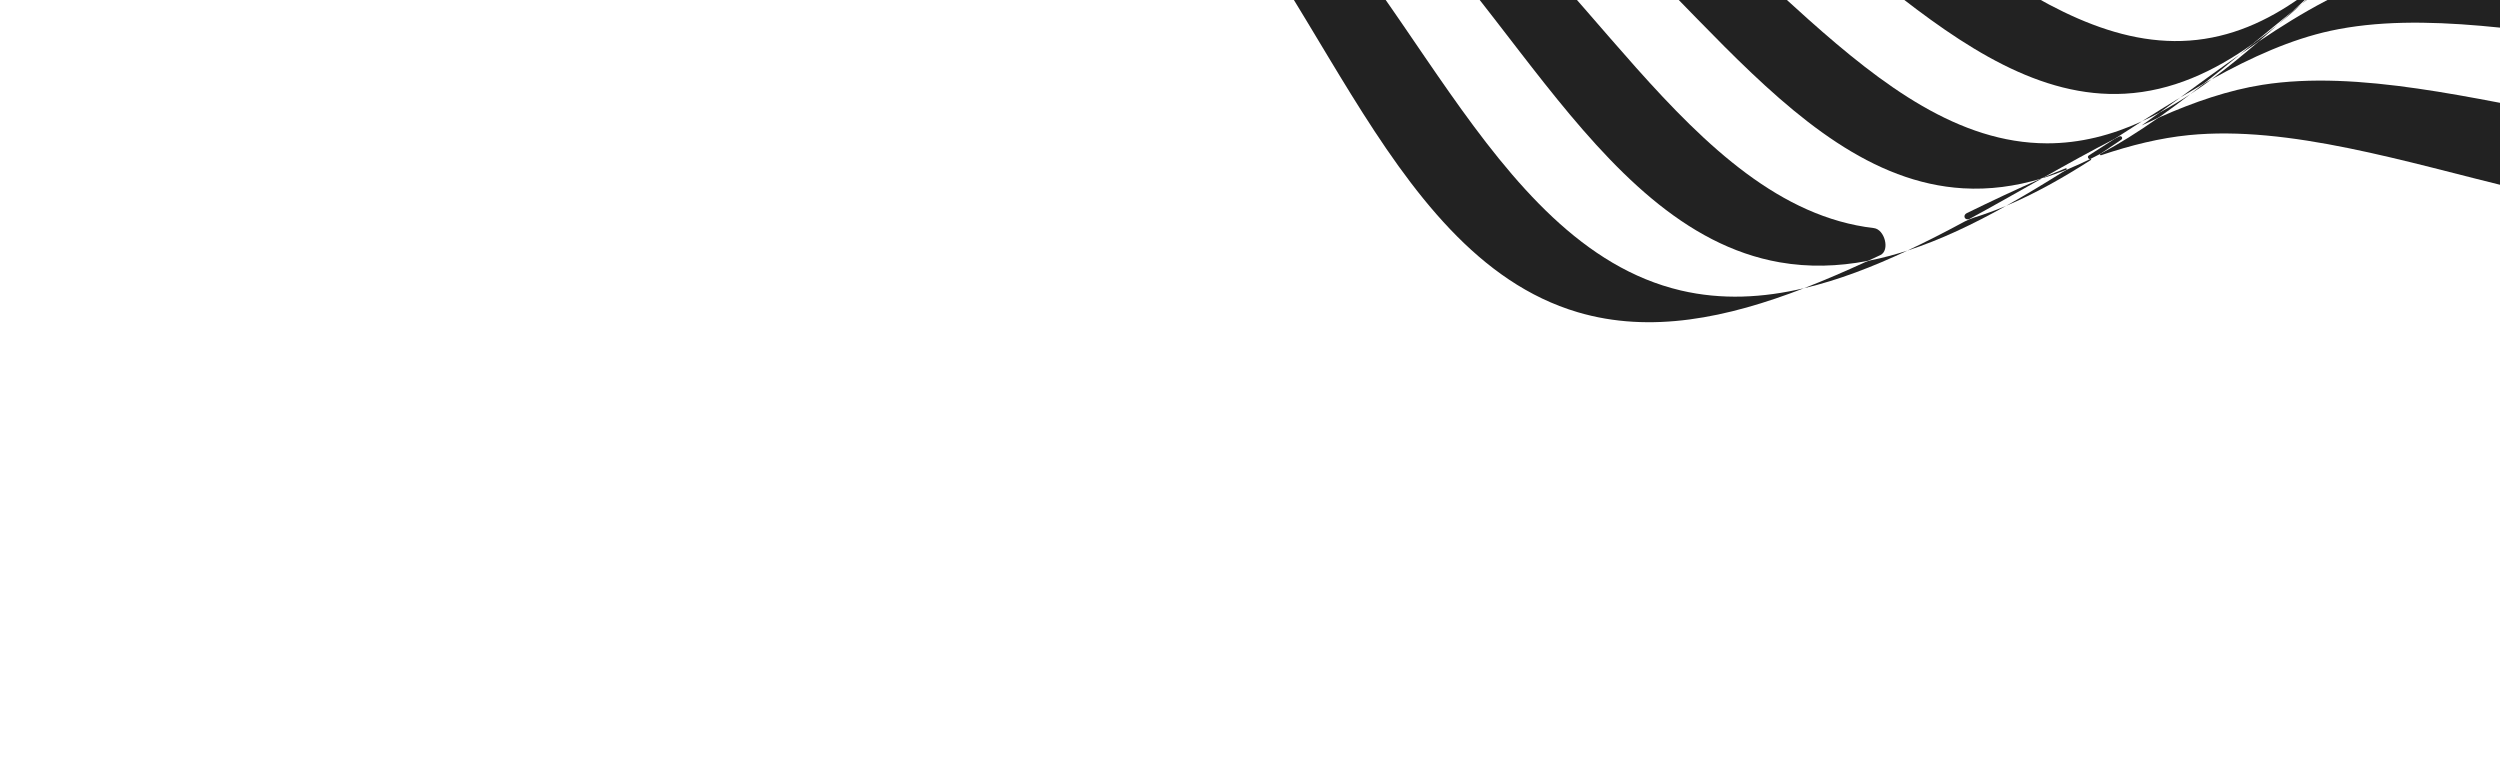 <svg width="497" height="155" viewBox="0 0 497 155" fill="none" xmlns="http://www.w3.org/2000/svg">
<path d="M248.269 -30.435C248.268 -30.435 248.268 -30.435 248.267 -30.435C242.446 -34.557 235.665 -37.836 228.352 -40.641C227.758 -40.869 227.142 -41.034 226.515 -41.145C222.043 -41.937 217.718 -42.911 213.621 -44.169C213.513 -44.191 213.461 -44.037 213.561 -43.989C219.829 -40.996 225.613 -37.623 230.611 -33.636C260.759 -9.582 274.267 50.418 313.644 62.065C328.203 66.371 343.364 63.199 358.632 57.298C350.449 59.222 342.275 59.653 334.152 57.747C295.358 48.641 278.84 -8.785 248.27 -30.435C248.27 -30.435 248.269 -30.435 248.269 -30.435Z" fill="#222222"/>
<path d="M449.768 16.863C449.768 16.863 449.768 16.862 449.768 16.862C443.066 17.918 436.264 20.241 429.387 23.28C429.168 23.377 428.958 23.496 428.761 23.634C425.075 26.211 421.343 28.57 417.551 30.583C417.402 30.68 417.518 30.918 417.687 30.861C423.602 28.866 429.43 27.429 435.136 26.863C474.873 22.925 527.438 55.886 561.897 37.56C568.158 34.23 573.287 29.491 577.638 23.782C578.887 22.143 574.877 19.12 573.117 20.192C540.803 39.876 488.018 10.837 449.768 16.863C449.768 16.863 449.768 16.863 449.768 16.863Z" fill="#222222"/>
<path d="M358.632 57.301C358.632 57.301 358.632 57.301 358.632 57.301C365.483 55.69 372.341 53.032 379.184 49.82C376.766 50.604 374.339 51.255 371.905 51.747C371.547 51.819 371.198 51.93 370.867 52.083C366.787 53.956 362.705 55.725 358.631 57.3C358.631 57.3 358.631 57.3 358.632 57.301Z" fill="#222222"/>
<path d="M379.184 49.818C379.184 49.819 379.184 49.819 379.185 49.819C385.782 47.68 392.326 44.547 398.824 40.915C396.734 41.795 394.633 42.572 392.519 43.23C391.842 43.44 391.184 43.708 390.561 44.044C386.775 46.084 382.982 48.036 379.184 49.818C379.184 49.818 379.184 49.818 379.184 49.818Z" fill="#222222"/>
<path d="M282.742 -27.828C282.742 -27.828 282.742 -27.828 282.741 -27.828C274.028 -32.61 263.56 -35.435 252.486 -37.575C248.458 -37.873 244.502 -38.27 240.669 -38.841C249.856 -36.245 258.434 -33.04 265.675 -28.512C296.488 -9.236 315.757 45.48 353.805 52.147C359.615 53.165 365.379 52.978 371.103 51.902C371.278 51.869 371.447 51.815 371.609 51.74C372.344 51.4 373.08 51.057 373.815 50.711C375.776 49.789 374.681 45.598 372.528 45.346C335.375 41.003 313.623 -10.882 282.742 -27.829C282.742 -27.829 282.742 -27.829 282.742 -27.828Z" fill="#222222"/>
<path d="M475.721 -5.27C475.721 -5.27 475.721 -5.269 475.72 -5.269C466.75 -2.771 457.879 2.285 448.992 8.281C445.931 10.92 442.836 13.443 439.687 15.755C447.606 11.357 455.475 7.823 463.309 6.121C499.965 -1.84 552.691 23.362 582.824 2.499C587.095 -0.458 590.626 -4.146 593.601 -8.383C593.718 -8.549 593.811 -8.729 593.88 -8.92C594.343 -10.201 594.801 -11.491 595.254 -12.786C595.913 -14.672 592.586 -16.634 591.015 -15.403C563.088 6.459 510.692 -15.008 475.722 -5.271C475.722 -5.271 475.721 -5.27 475.721 -5.27Z" fill="#222222"/>
<path d="M411.614 33.409C411.063 33.64 410.53 33.911 410.024 34.228C406.305 36.561 402.572 38.821 398.824 40.916C404.52 38.516 410.13 35.355 415.679 31.798C415.796 31.723 415.709 31.547 415.579 31.594C414.265 32.244 412.944 32.852 411.614 33.409Z" fill="#222222"/>
<path d="M390.993 42.372C390.168 42.774 390.535 43.819 391.417 43.563C391.471 43.548 391.524 43.526 391.573 43.499C396.286 40.941 400.986 38.261 405.665 35.621C405.701 35.601 405.676 35.542 405.636 35.554C400.793 37.654 395.906 39.979 390.993 42.372Z" fill="#222222"/>
<path d="M425.748 24.949C425.748 24.949 425.748 24.949 425.749 24.949C426.655 24.519 427.561 24.099 428.465 23.692C428.859 23.515 429.236 23.302 429.589 23.052C431.546 21.663 433.493 20.215 435.428 18.727C433.424 20.046 431.397 21.269 429.341 22.369C428.146 23.234 426.949 24.095 425.749 24.95C425.749 24.95 425.748 24.949 425.748 24.949Z" fill="#222222"/>
<path d="M420.394 27.595C420.395 27.594 420.394 27.594 420.394 27.594C418.679 28.701 416.96 29.81 415.239 30.915C414.879 31.145 415.175 31.737 415.577 31.593C416.236 31.267 416.893 30.93 417.549 30.583C418.932 29.673 420.311 28.742 421.687 27.794C422.125 27.493 421.771 26.894 421.298 27.134C420.997 27.287 420.696 27.44 420.395 27.595C420.395 27.595 420.394 27.595 420.394 27.595Z" fill="#222222"/>
<path d="M406.261 35.285C406.261 35.286 406.26 35.286 406.26 35.286C406.256 35.289 406.252 35.291 406.248 35.293C406.209 35.315 406.235 35.375 406.277 35.362C407.786 34.894 409.283 34.356 410.77 33.757C410.779 33.753 410.788 33.749 410.796 33.744C410.965 33.638 410.838 33.388 410.653 33.462C409.193 34.045 407.729 34.654 406.262 35.284C406.261 35.285 406.261 35.285 406.261 35.285Z" fill="#222222"/>
<path d="M602.914 -51.393C602.914 -51.393 602.913 -51.393 602.913 -51.393C579.414 -28.065 528.431 -42.438 497.06 -29.637C485.734 -25.016 475.153 -15.702 464.513 -5.858C462.262 -3.602 459.988 -1.402 457.68 0.697C467.333 -6.993 476.988 -13.803 486.979 -17.219C520.182 -28.571 571.994 -10.72 597.706 -33.403C601.214 -36.497 604.009 -40.149 606.261 -44.225C606.319 -44.372 606.376 -44.517 606.434 -44.664C607.85 -49.837 609.293 -54.983 610.873 -59.98C610.992 -60.55 609.856 -60.923 609.581 -60.411C607.799 -57.099 605.61 -54.07 602.914 -51.393C602.914 -51.392 602.914 -51.393 602.914 -51.393Z" fill="#222222"/>
<path d="M406.902 28.495C406.902 28.494 406.901 28.494 406.901 28.494C371.951 28.424 346.045 -17.528 315.523 -29.994C303.537 -34.89 288.819 -35.897 273.854 -36.532C270.656 -36.538 267.489 -36.593 264.378 -36.736C277.101 -35.268 289.308 -33.141 299.386 -28.336C330.168 -13.663 354.134 35.294 390.25 37.434C395.529 37.748 400.646 37.034 405.637 35.556C405.845 35.465 406.054 35.376 406.262 35.286C410.997 32.617 415.711 29.997 420.396 27.596C422.207 26.428 424.017 25.264 425.822 24.115C419.806 26.867 413.535 28.508 406.902 28.495C406.902 28.495 406.901 28.495 406.902 28.495Z" fill="#222222"/>
<path d="M435.427 18.725C436.86 17.783 438.278 16.789 439.688 15.754C439.368 15.931 439.048 16.11 438.728 16.29C438.296 16.534 437.884 16.813 437.493 17.12C436.805 17.66 436.116 18.195 435.427 18.725Z" fill="#222222"/>
<path d="M445.313 10.813C446.539 9.955 447.766 9.109 448.992 8.282C450.293 7.161 451.586 6.017 452.875 4.861C451.234 6.21 449.571 7.491 447.886 8.693C447.03 9.399 446.173 10.106 445.316 10.811C445.315 10.811 445.314 10.812 445.313 10.813Z" fill="#222222"/>
<path d="M437.427 17.033C437.861 16.784 438.277 16.504 438.669 16.194C440.894 14.429 443.108 12.625 445.313 10.812C441.366 13.574 437.414 16.476 433.444 19.378C434.774 18.578 436.101 17.795 437.427 17.033Z" fill="#222222"/>
<path d="M429.339 22.367C430.71 21.375 432.077 20.376 433.444 19.378C430.909 20.905 428.367 22.493 425.82 24.114C427.002 23.573 428.176 22.99 429.339 22.367Z" fill="#222222"/>
<path d="M452.875 4.861C452.875 4.861 452.875 4.861 452.876 4.861C454.495 3.53 456.096 2.138 457.679 0.696C457.067 1.184 456.453 1.676 455.84 2.171C454.854 3.073 453.867 3.971 452.875 4.86C452.874 4.86 452.875 4.861 452.875 4.861Z" fill="#222222"/>
<path d="M505.952 -42.429C505.952 -42.429 505.952 -42.429 505.952 -42.429C535.439 -56.51 585.365 -45.465 606.668 -69.265C612.255 -75.505 615.184 -83.375 616.656 -92.139C616.972 -95.73 617.284 -99.324 617.639 -102.888C617.78 -106.859 617.876 -110.86 618.002 -114.845C617.793 -134.347 615.637 -155.066 621.152 -171.134C631.285 -200.649 674.52 -227.27 672.211 -260.438C671.574 -269.584 667.57 -277.854 661.806 -285.626C659.545 -288.269 657.287 -290.905 655.084 -293.538C652.345 -296.432 649.563 -299.305 646.819 -302.175C632.69 -315.853 616.525 -328.752 609.159 -343.42C594.492 -372.623 605.099 -421.641 580.659 -442.907C574.25 -448.484 566.22 -451.465 557.298 -453.021C553.647 -453.377 549.991 -453.729 546.367 -454.122C542.331 -454.309 538.265 -454.453 534.216 -454.626C514.406 -454.66 493.384 -452.792 476.994 -458.419C446.885 -468.757 419.31 -511.651 385.643 -509.785C376.36 -509.27 368.008 -505.43 360.184 -499.851C357.526 -497.657 354.877 -495.467 352.229 -493.33C349.323 -490.669 346.438 -487.965 343.556 -485.299C329.835 -471.557 316.929 -455.801 302.119 -448.729C272.632 -434.648 222.706 -445.693 201.402 -421.893C195.815 -415.652 192.886 -407.783 191.414 -399.018C191.098 -395.428 190.786 -391.833 190.431 -388.27C190.29 -384.298 190.194 -380.297 190.068 -376.313C190.277 -356.811 192.433 -336.091 186.918 -320.024C176.785 -290.509 133.55 -263.888 135.859 -230.719C136.496 -221.573 140.5 -213.303 146.264 -205.532C148.525 -202.889 150.783 -200.253 152.986 -197.62C155.725 -194.726 158.507 -191.852 161.251 -188.983C175.38 -175.306 191.545 -162.405 198.911 -147.737C213.578 -118.534 202.971 -69.517 227.411 -48.25C233.82 -42.674 241.85 -39.693 250.772 -38.136C254.423 -37.781 258.079 -37.429 261.703 -37.036C265.739 -36.849 269.805 -36.704 273.854 -36.532C293.664 -36.497 314.686 -38.366 331.076 -32.739C361.185 -22.4 388.76 20.493 422.427 18.627C431.71 18.112 440.062 14.272 447.886 8.693C450.544 6.499 453.193 4.309 455.842 2.172C458.747 -0.489 461.632 -3.192 464.514 -5.859C478.235 -19.601 491.141 -35.356 505.951 -42.43C505.951 -42.43 505.952 -42.43 505.952 -42.429ZM436.776 7.926C404.496 11.582 375.527 -28.216 345.974 -36.513C315.338 -45.115 270.09 -26.596 245.369 -45.733C220.647 -64.871 228.058 -112.677 212.286 -140C197.072 -166.357 151.016 -184.634 146.906 -216.459C142.796 -248.285 182.87 -276.316 190.935 -305.309C199.297 -335.365 179.927 -380.14 199.065 -404.243C218.203 -428.347 266.86 -420.463 294.422 -435.655C321.011 -450.31 339.012 -495.428 371.292 -499.083C403.572 -502.738 432.542 -462.94 462.095 -454.643C492.731 -446.042 537.978 -464.561 562.699 -445.423C587.421 -426.285 580.01 -378.479 595.783 -351.157C610.997 -324.8 657.053 -306.523 661.163 -274.698C665.272 -242.872 625.198 -214.841 617.133 -185.847C608.771 -155.791 628.141 -111.017 609.003 -86.914C589.865 -62.81 541.209 -70.694 513.646 -55.502C487.057 -40.847 469.057 4.271 436.776 7.926Z" fill="#222222"/>
<path d="M609.96 -104.242C609.96 -104.242 609.961 -104.242 609.961 -104.242C626.974 -128.486 605.82 -170.491 612.142 -199.866C618.242 -228.203 655.144 -257.379 649.385 -287.768C643.626 -318.159 598.344 -333.202 582.228 -357.72C565.523 -383.137 569.923 -429.535 545.085 -446.583C520.248 -463.631 477.834 -443.321 447.915 -449.907C419.053 -456.26 388.961 -492.949 358.159 -487.653C327.357 -482.356 312.631 -437.96 287.922 -422.396C262.307 -406.262 215.117 -411.164 198.104 -386.92C181.09 -362.677 202.245 -320.67 195.922 -291.296C189.823 -262.959 152.921 -233.783 158.68 -203.394C164.439 -173.003 209.721 -157.959 225.837 -133.442C242.542 -108.026 238.142 -61.627 262.98 -44.579C287.817 -27.532 330.231 -47.842 360.15 -41.256C389.012 -34.903 419.104 1.786 449.905 -3.51C480.708 -8.806 495.434 -53.202 520.142 -68.767C545.756 -84.901 592.945 -80 609.959 -104.242C609.959 -104.243 609.96 -104.243 609.96 -104.242ZM461.784 -15.572C432.539 -8.789 401.59 -42.378 373.545 -46.891C344.471 -51.571 304.942 -29.726 280.148 -44.735C255.355 -59.744 256.941 -104.557 239.473 -128.052C222.623 -150.717 178.333 -162.675 171.083 -191.551C163.832 -220.426 197.573 -250.484 201.814 -278.039C206.211 -306.605 183.533 -345.791 198.476 -370.016C213.419 -394.241 258.963 -392.128 282.617 -409.037C305.434 -425.347 317.038 -468.805 346.283 -475.588C375.528 -482.371 406.477 -448.784 434.523 -444.27C463.596 -439.59 503.126 -461.435 527.919 -446.426C552.712 -431.416 551.126 -386.603 568.594 -363.108C585.444 -340.444 629.734 -328.485 636.984 -299.61C644.235 -270.734 610.493 -240.677 606.253 -213.121C601.857 -184.556 624.534 -145.37 609.591 -121.145C594.648 -96.92 549.104 -99.033 525.451 -82.124C502.633 -65.813 491.029 -22.356 461.784 -15.572Z" fill="#222222"/>
<path d="M607.95 -137.535C620.888 -161.59 596.948 -197.926 599.538 -225.563C602.037 -252.224 632.646 -282.904 624.066 -310.2C615.485 -337.495 572.39 -346.53 554.968 -367.341C536.907 -388.914 535.885 -431.98 511.289 -445.012C486.693 -458.044 450.075 -434.922 421.967 -437.811C394.852 -440.599 363.308 -471.112 335.684 -462.999C308.061 -454.887 299.412 -412.571 278.485 -395.674C256.791 -378.158 213.053 -377.681 200.118 -353.626C187.18 -329.572 211.12 -293.236 208.53 -265.598C206.031 -238.937 175.422 -208.258 184.002 -180.962C192.583 -153.666 235.678 -144.632 253.1 -123.821C271.161 -102.247 272.183 -59.181 296.779 -46.15C321.375 -33.117 357.993 -56.24 386.101 -53.35C413.216 -50.562 444.76 -20.05 472.383 -28.162C500.007 -36.274 508.656 -78.591 529.583 -95.487C551.277 -113.004 595.014 -113.48 607.95 -137.535ZM481.685 -41.176C455.735 -31.893 423.852 -59.374 397.771 -60.556C370.735 -61.781 337.035 -37.636 312.784 -48.763C288.532 -59.889 285.118 -101.065 266.63 -120.728C248.796 -139.695 207.085 -145.982 197.337 -171.643C187.588 -197.304 215.114 -228.356 215.994 -254.02C216.906 -280.622 191.963 -314.097 202.968 -337.835C213.974 -361.575 255.761 -364.431 275.509 -382.39C294.559 -399.715 300.432 -440.702 326.381 -449.985C352.331 -459.267 384.214 -431.786 410.295 -430.604C437.331 -429.379 471.031 -453.525 495.282 -442.398C519.534 -431.271 522.949 -390.095 541.436 -370.433C559.27 -351.465 600.981 -345.179 610.73 -319.518C620.478 -293.856 592.953 -262.804 592.072 -237.141C591.161 -210.538 616.103 -177.064 605.098 -153.325C594.093 -129.586 552.305 -126.73 532.557 -108.77C513.507 -91.445 507.634 -50.458 481.685 -41.176Z" fill="#222222"/>
<path d="M601.105 -168.431C610.266 -191.718 584.574 -222.339 583.941 -247.811C583.331 -272.381 607.843 -303.561 597.091 -327.55C586.338 -351.538 546.182 -355.26 528.093 -372.41C509.341 -390.187 503.755 -429.347 479.986 -438.651C456.216 -447.956 425.424 -423.038 399.556 -422.729C374.604 -422.43 342.627 -446.946 318.389 -436.655C294.152 -426.363 290.864 -386.875 273.665 -369.277C255.836 -351.034 216.123 -346.016 206.962 -322.728C197.802 -299.441 223.494 -268.82 224.126 -243.349C224.737 -218.779 200.226 -187.598 210.977 -163.61C221.729 -139.621 261.885 -135.899 279.974 -118.75C298.727 -100.973 304.312 -61.813 328.082 -52.508C351.852 -43.203 382.643 -68.121 408.511 -68.431C433.464 -68.73 465.441 -44.215 489.678 -54.505C513.916 -64.796 517.203 -104.284 534.403 -121.882C552.232 -140.126 591.945 -145.144 601.105 -168.431ZM535.151 -134.744C519.766 -117.022 518.861 -79.186 496.361 -68.047C473.862 -56.909 442.03 -78.54 418.285 -76.892C393.669 -75.183 365.753 -49.738 342.593 -57.313C319.433 -64.887 311.907 -101.925 293.048 -117.853C274.854 -133.218 236.407 -134.574 224.815 -156.862C213.223 -179.149 234.806 -210.222 232.841 -233.621C230.802 -257.876 204.61 -285.672 212.02 -308.381C219.43 -331.089 256.963 -338.043 272.912 -356.415C288.297 -374.138 289.203 -411.973 311.702 -423.112C334.201 -434.25 366.033 -412.62 389.778 -414.267C414.394 -415.976 442.31 -441.421 465.47 -433.846C488.63 -426.272 496.156 -389.234 515.016 -373.306C533.209 -357.942 571.657 -356.585 583.248 -334.298C594.84 -312.01 573.257 -280.937 575.223 -257.539C577.261 -233.283 603.454 -205.487 596.043 -182.779C588.633 -160.07 551.1 -153.116 535.151 -134.744Z" fill="#222222"/>
</svg>
